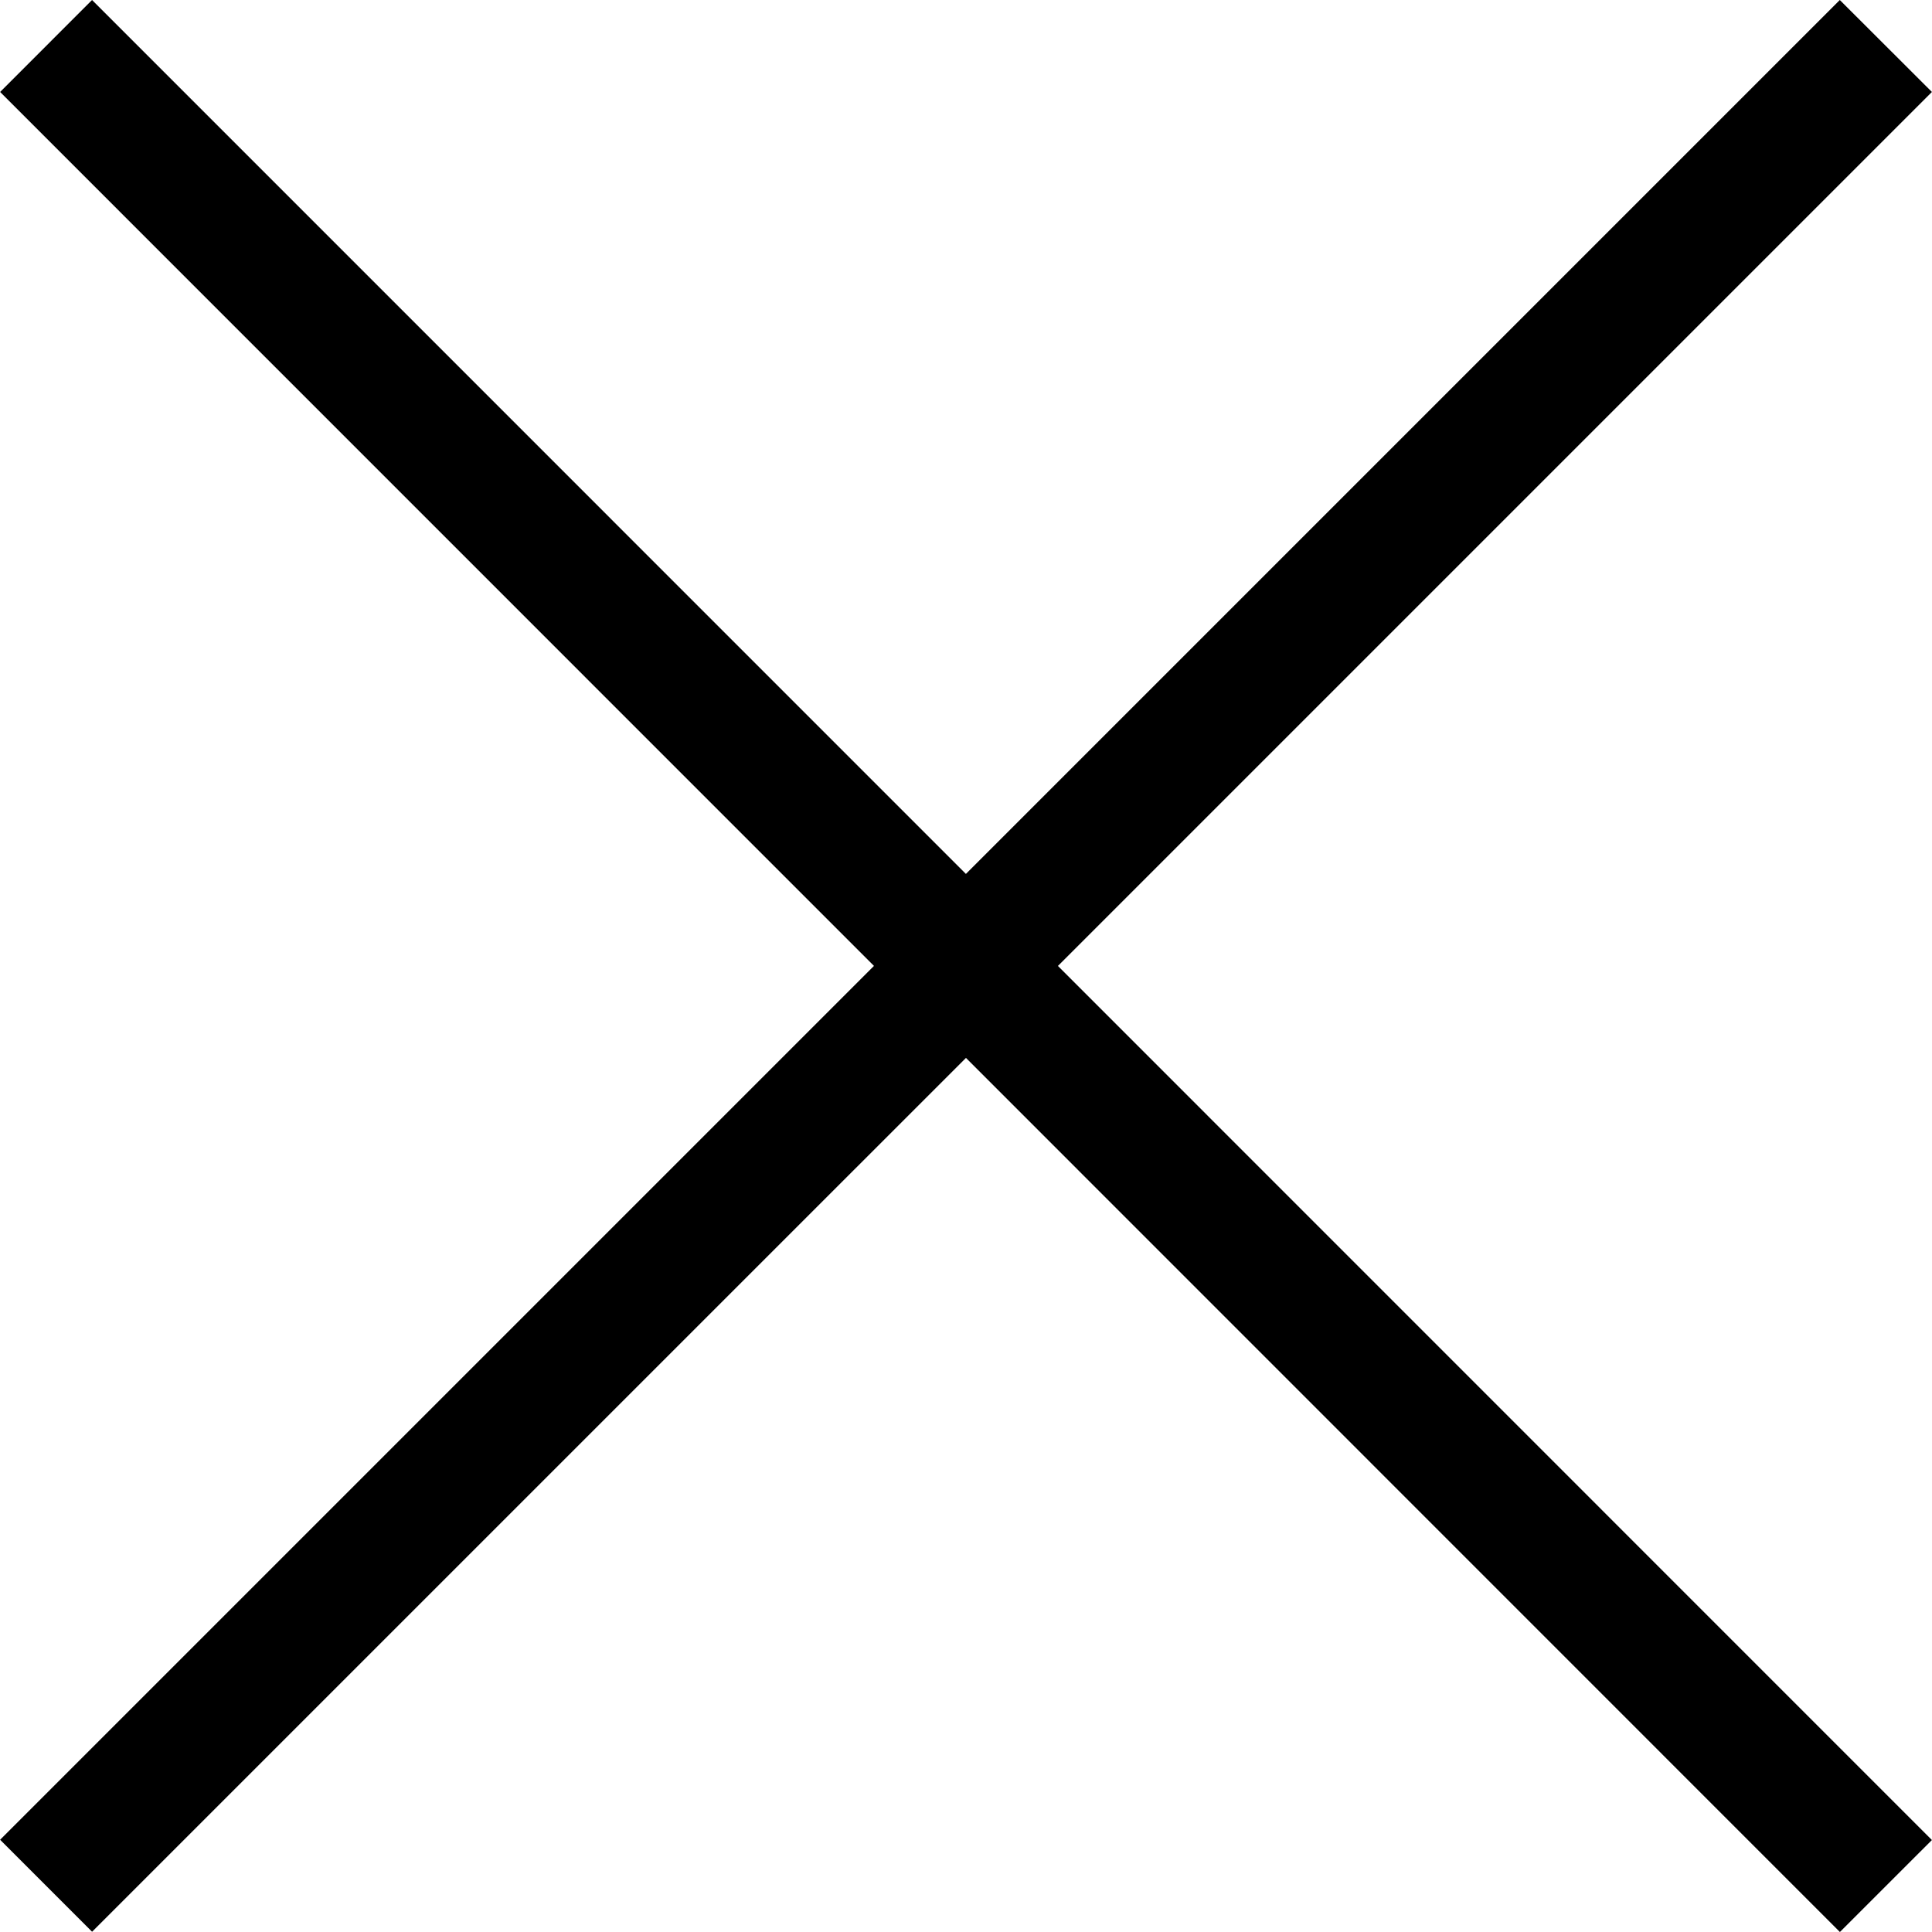 <svg xmlns="http://www.w3.org/2000/svg" width="100" height="100" viewBox="0 0 100 100"><path d="M99.995 4.76L95.228 0 49.995 45.234 4.765 0 .006 4.76l45.23 45.235-45.23 45.23 4.76 4.762 45.232-45.23L95.233 100l4.762-4.76-45.237-45.243"></path><title>Close</title></svg>